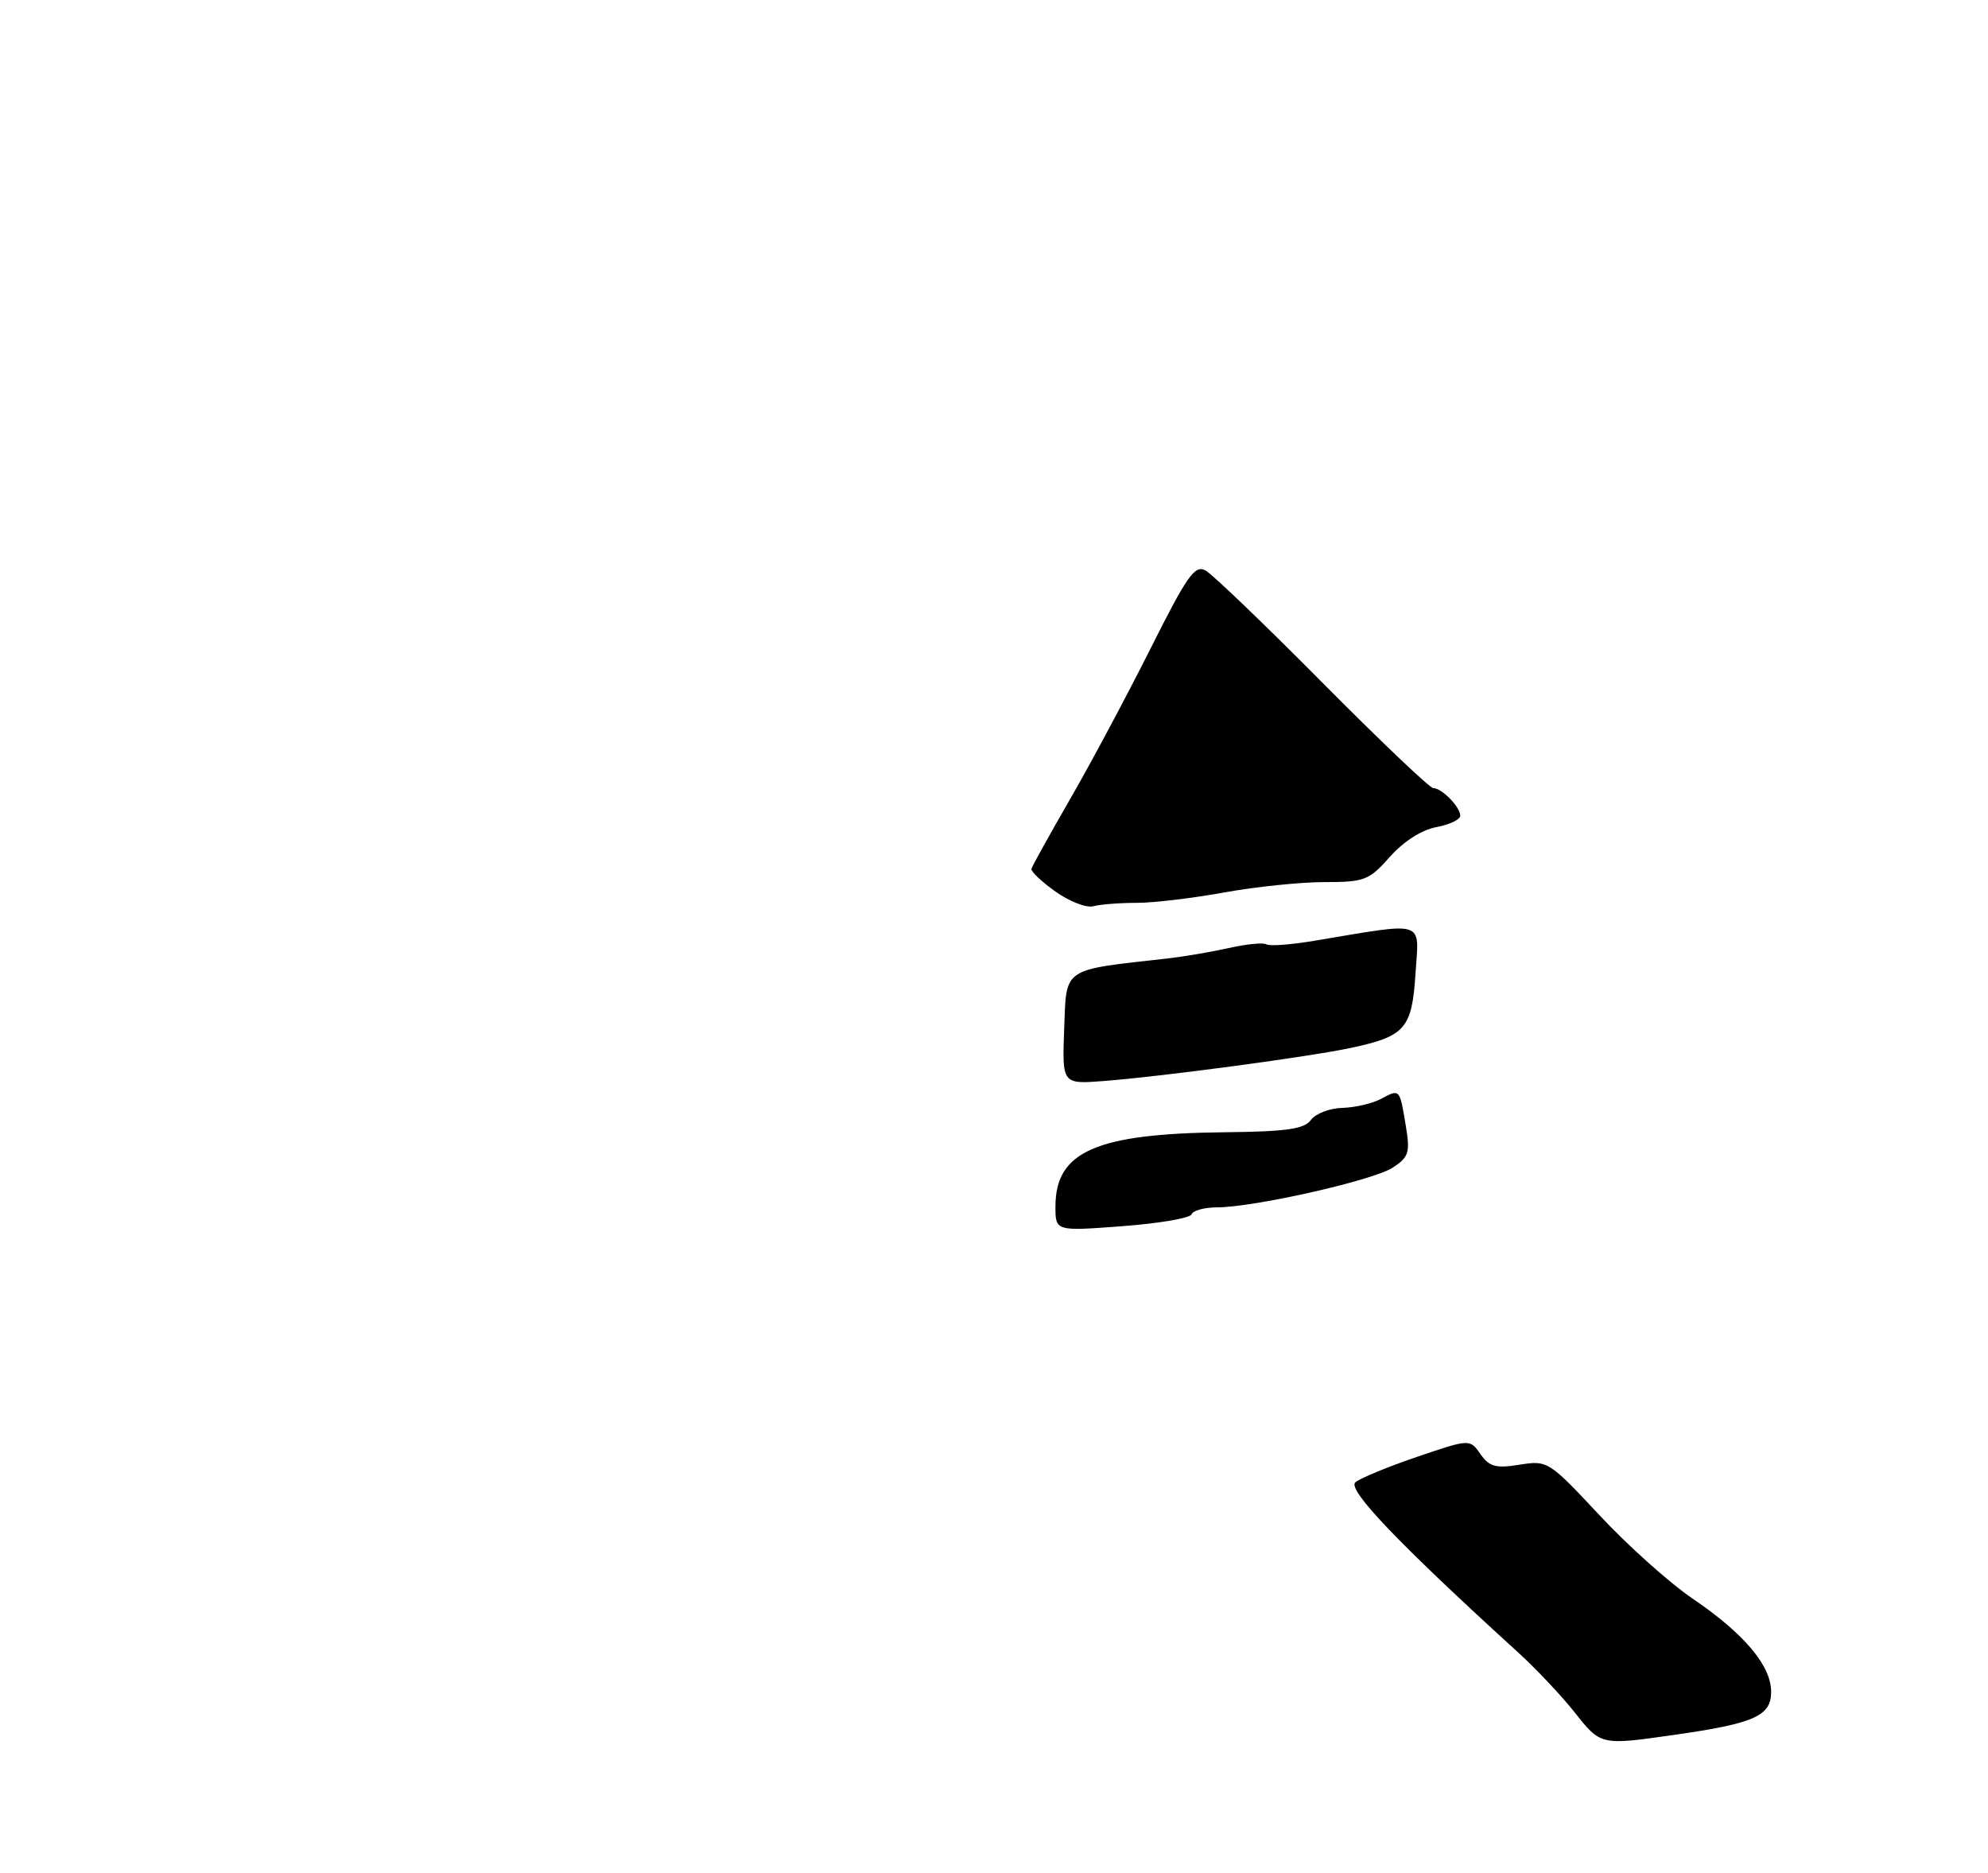 <?xml version="1.0" encoding="UTF-8" standalone="no"?>
<!DOCTYPE svg PUBLIC "-//W3C//DTD SVG 1.1//EN" "http://www.w3.org/Graphics/SVG/1.1/DTD/svg11.dtd" >
<svg xmlns="http://www.w3.org/2000/svg" xmlns:xlink="http://www.w3.org/1999/xlink" version="1.1" viewBox="0 0 275 259">
 <g >
 <path fill="currentColor"
d=" M 231.50 239.96 C 242.68 238.37 245.00 237.34 245.00 234.00 C 245.00 230.35 241.27 225.94 234.04 221.03 C 230.91 218.90 225.15 213.74 221.25 209.56 C 214.25 202.07 214.08 201.96 210.20 202.58 C 206.91 203.11 206.02 202.87 204.79 201.11 C 203.32 199.01 203.32 199.01 196.03 201.49 C 192.02 202.85 188.18 204.44 187.49 205.01 C 186.30 206.00 193.52 213.54 210.03 228.57 C 212.49 230.81 215.99 234.52 217.81 236.82 C 221.43 241.40 221.42 241.40 231.50 239.96 Z  M 146.00 166.87 C 146.00 159.26 151.61 156.79 169.34 156.60 C 177.98 156.51 180.41 156.16 181.34 154.90 C 181.98 154.03 183.93 153.27 185.69 153.23 C 187.44 153.18 189.84 152.62 191.02 151.99 C 193.65 150.58 193.61 150.54 194.46 155.68 C 195.08 159.41 194.89 160.03 192.66 161.49 C 189.97 163.25 173.53 166.97 168.33 166.99 C 166.59 166.99 165.02 167.43 164.83 167.95 C 164.65 168.47 160.34 169.21 155.25 169.59 C 146.00 170.29 146.00 170.29 146.00 166.87 Z  M 147.21 142.24 C 147.53 133.73 146.83 134.20 161.53 132.56 C 163.75 132.31 167.55 131.66 169.98 131.12 C 172.41 130.57 174.75 130.34 175.18 130.61 C 175.61 130.88 178.56 130.66 181.73 130.13 C 197.46 127.51 196.29 127.14 195.81 134.59 C 195.33 142.25 194.40 143.32 186.93 144.92 C 181.21 146.15 160.94 148.87 152.71 149.51 C 146.92 149.96 146.92 149.96 147.21 142.24 Z  M 146.00 123.31 C 144.07 121.94 142.58 120.52 142.68 120.16 C 142.77 119.80 145.19 115.45 148.04 110.50 C 150.90 105.55 155.89 96.20 159.14 89.73 C 164.22 79.60 165.28 78.08 166.77 78.91 C 167.72 79.43 175.00 86.42 182.94 94.43 C 190.89 102.44 197.78 109.00 198.26 109.00 C 199.44 109.00 202.00 111.61 202.00 112.82 C 202.00 113.35 200.50 114.06 198.67 114.40 C 196.65 114.78 194.14 116.39 192.26 118.51 C 189.38 121.76 188.76 122.00 183.20 122.00 C 179.91 122.00 173.68 122.65 169.36 123.43 C 165.04 124.22 159.58 124.87 157.23 124.87 C 154.89 124.87 152.19 125.08 151.23 125.34 C 150.28 125.60 147.93 124.68 146.00 123.31 Z "/>
</g>
</svg>